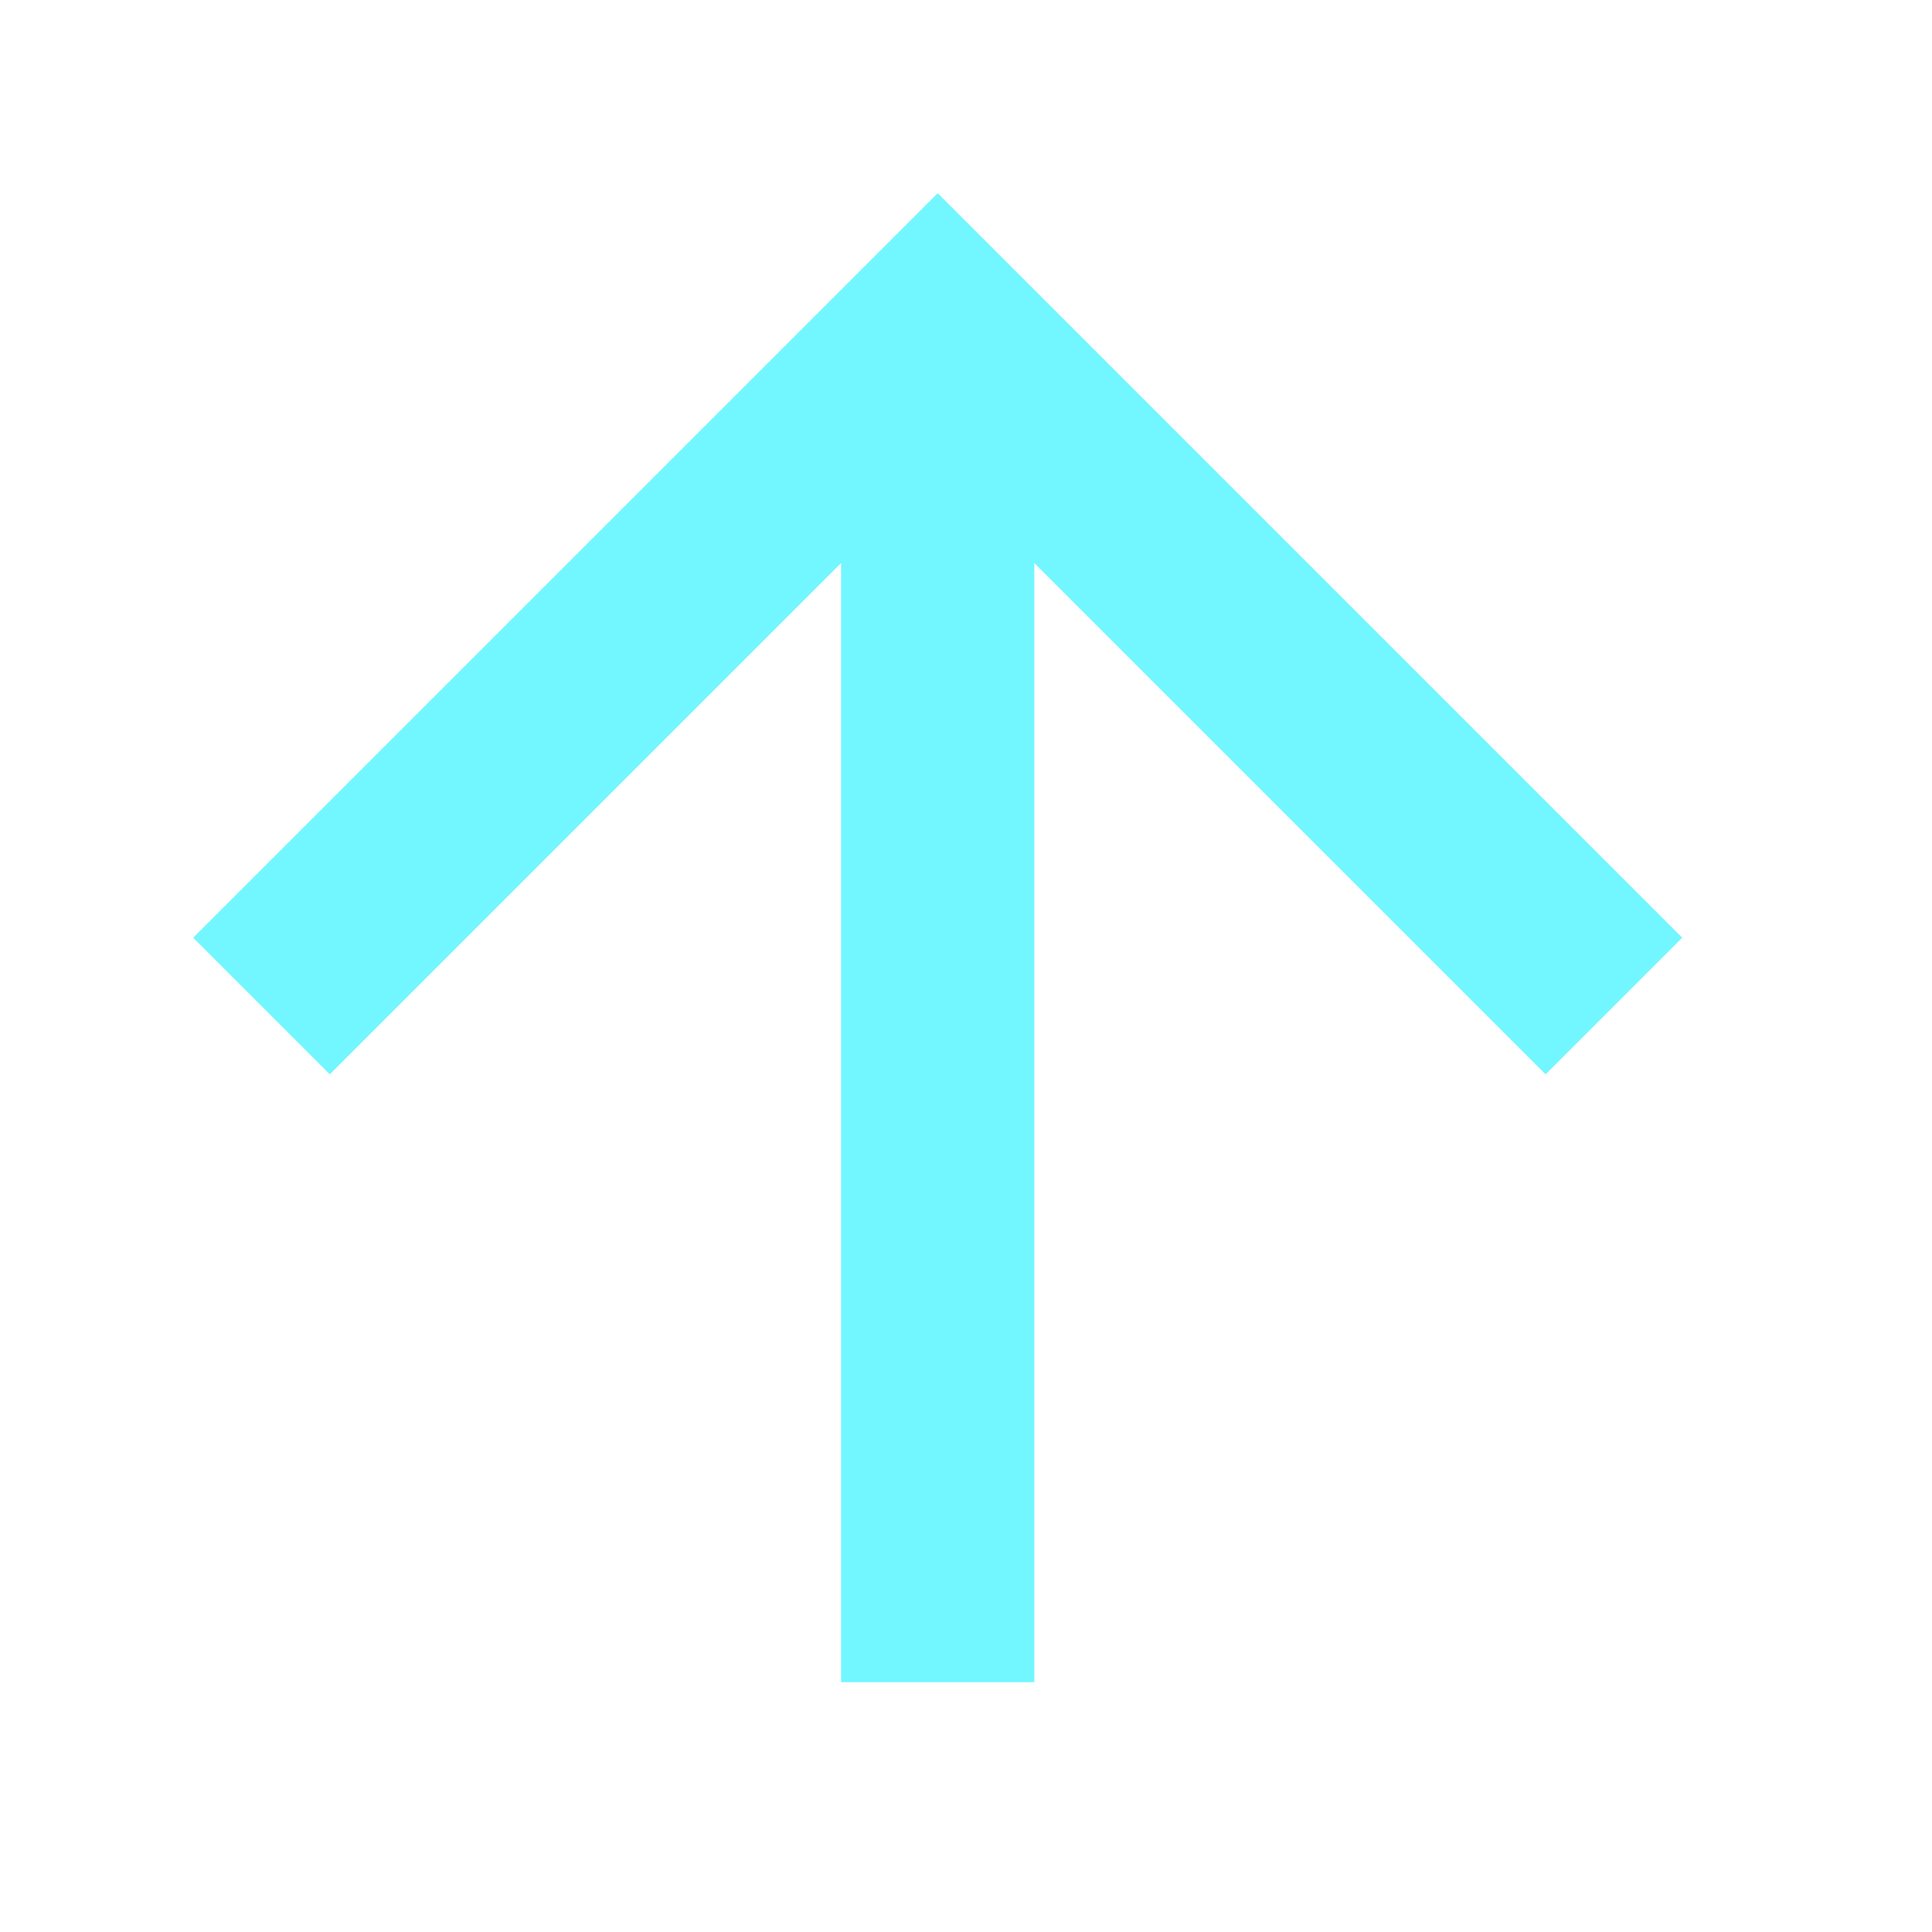<svg width="20" height="20" viewBox="0 0 20 20" fill="none" xmlns="http://www.w3.org/2000/svg">
<path d="M10.707 17.414V5.828L16 11.121L17.414 9.707L9.707 2L2 9.707L3.414 11.121L8.707 5.828L8.707 17.414H10.707Z" fill="#72F6FF"/>
</svg>
